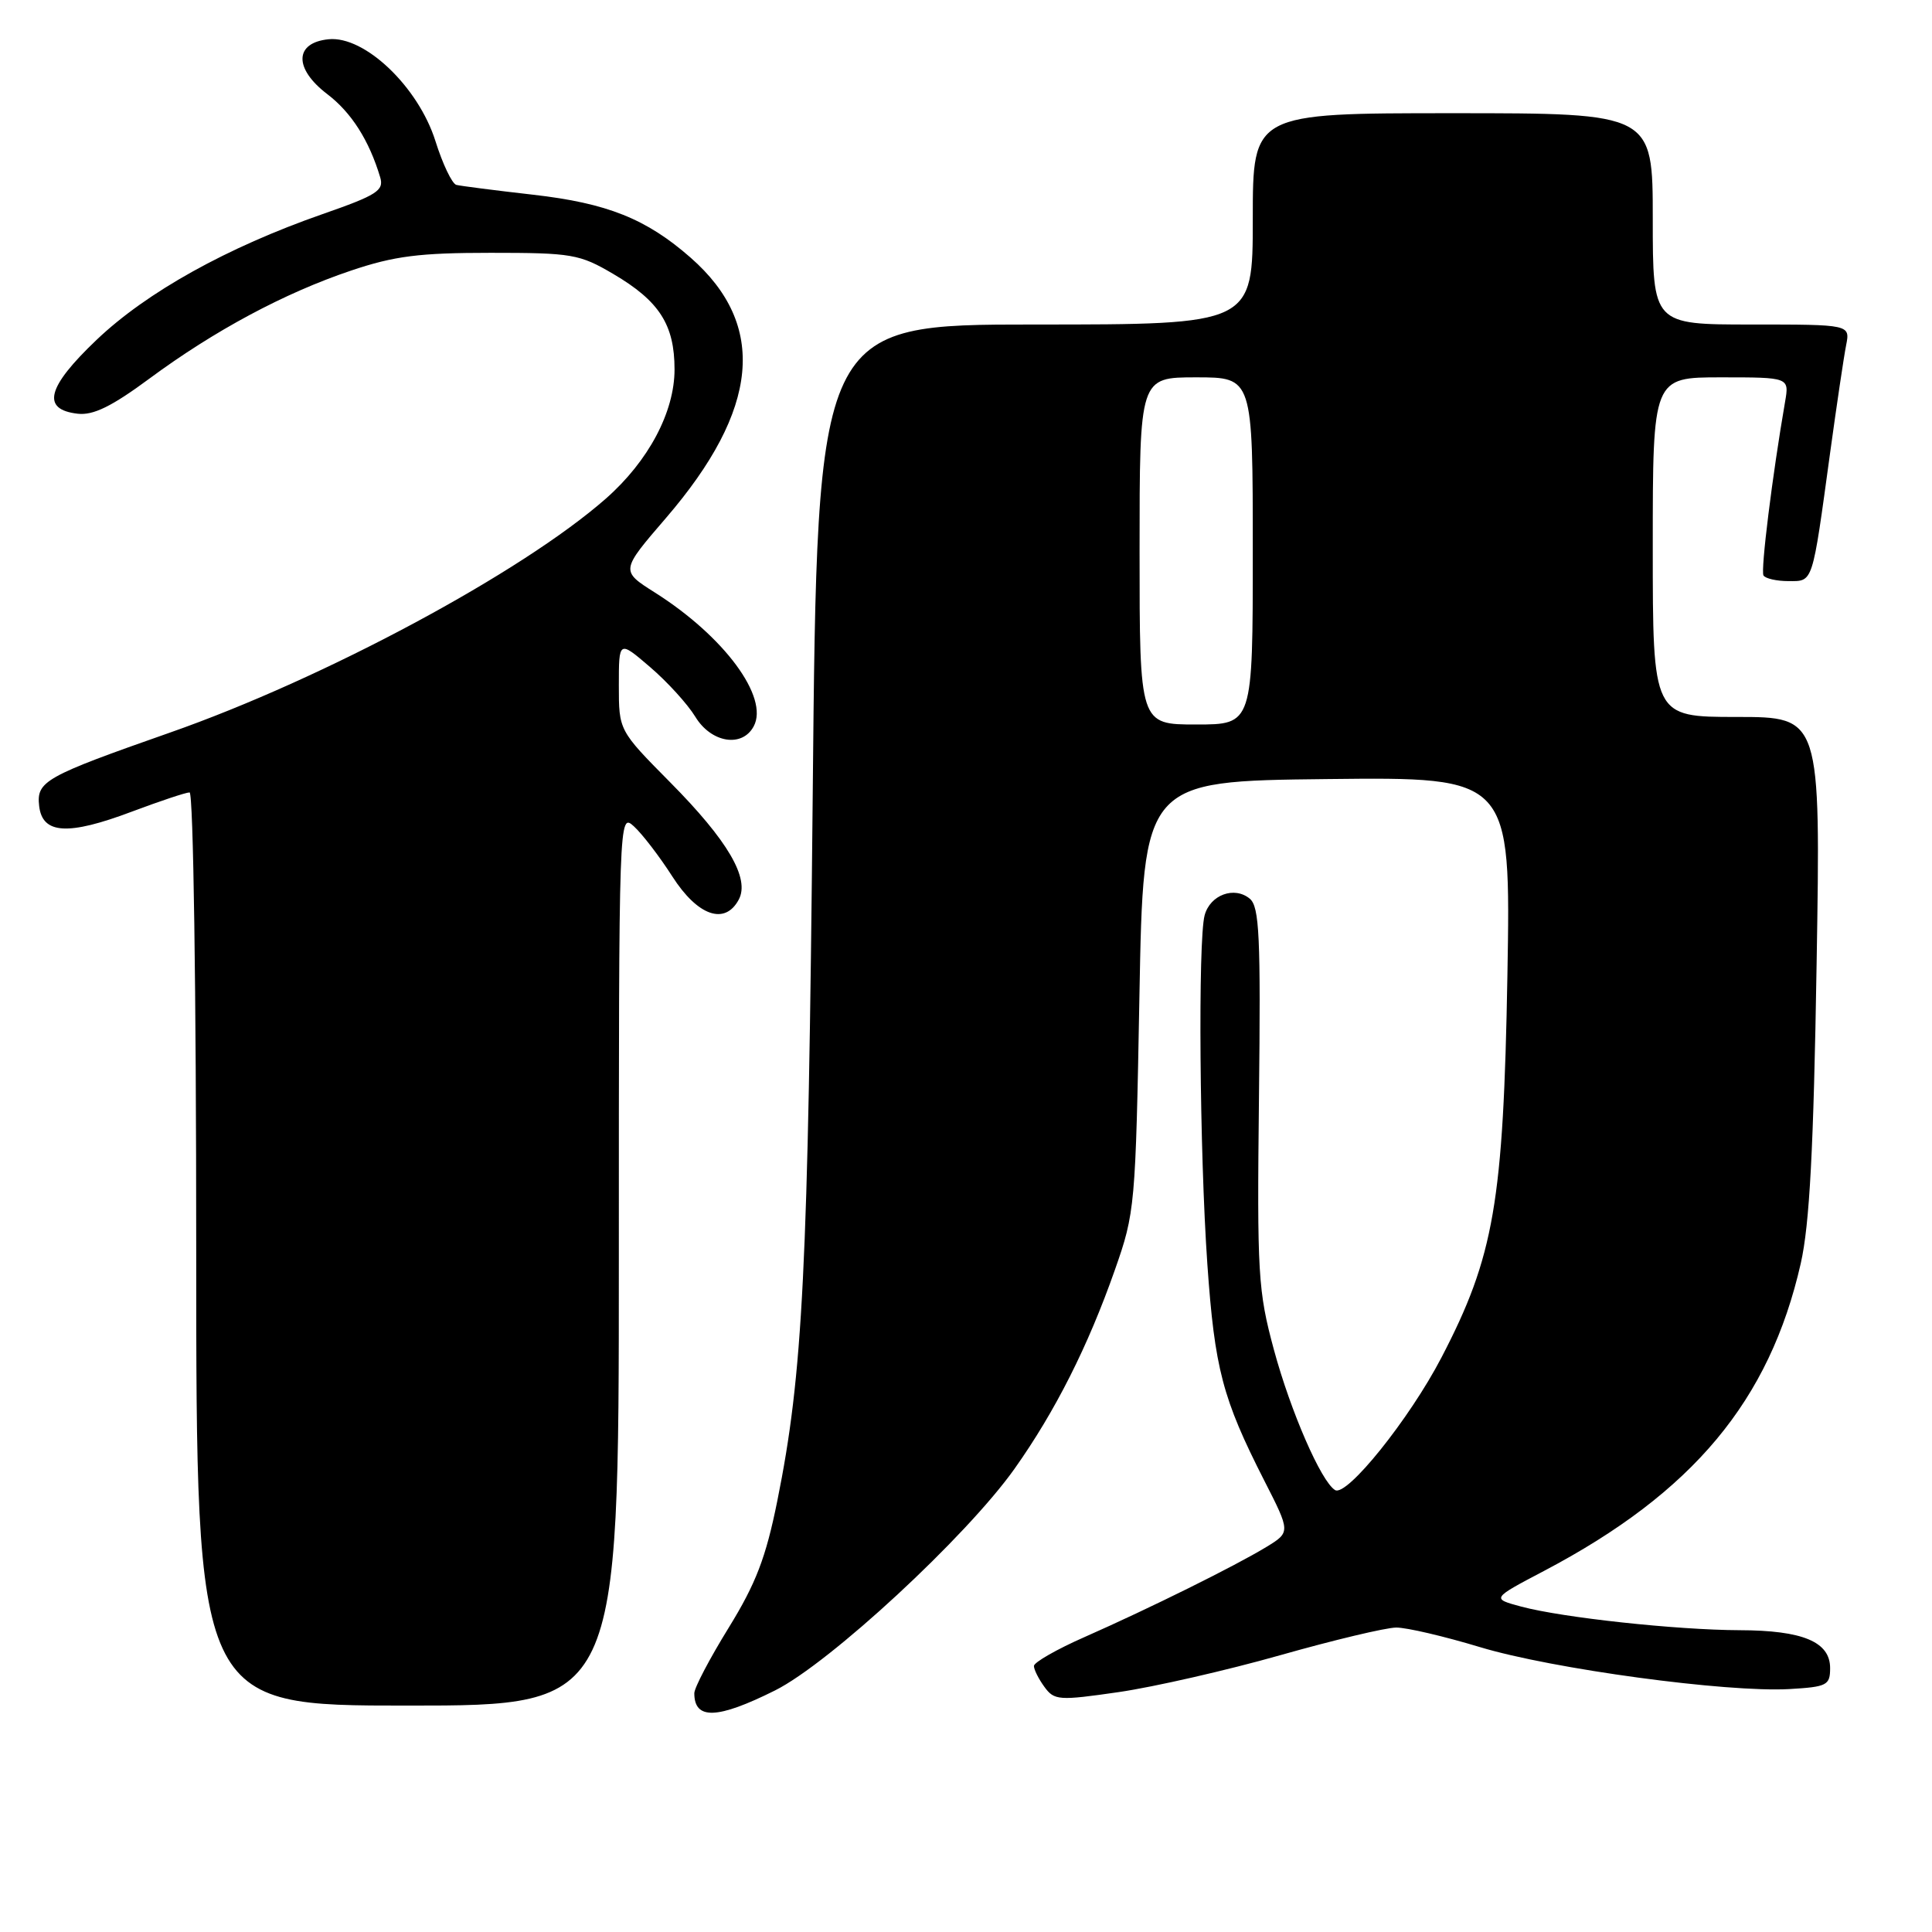 <?xml version="1.0" encoding="UTF-8" standalone="no"?>
<!DOCTYPE svg PUBLIC "-//W3C//DTD SVG 1.1//EN" "http://www.w3.org/Graphics/SVG/1.1/DTD/svg11.dtd" >
<svg xmlns="http://www.w3.org/2000/svg" xmlns:xlink="http://www.w3.org/1999/xlink" version="1.1" viewBox="0 0 256 256">
 <g >
 <path fill="currentColor"
d=" M 102.70 223.99 C 109.94 220.37 128.06 203.60 134.43 194.62 C 139.83 187.00 144.17 178.39 147.72 168.29 C 150.40 160.68 150.47 159.84 150.98 132.00 C 151.50 103.50 151.50 103.50 175.85 103.23 C 200.19 102.96 200.19 102.96 199.74 129.23 C 199.21 159.34 197.98 166.47 191.00 179.88 C 186.76 188.03 178.44 198.39 176.90 197.44 C 175.05 196.30 171.02 187.04 168.80 178.85 C 166.69 171.05 166.56 168.84 166.82 145.42 C 167.06 124.07 166.88 120.15 165.60 119.08 C 163.56 117.39 160.35 118.57 159.62 121.28 C 158.73 124.61 158.95 152.73 159.98 167.50 C 160.95 181.36 161.99 185.32 167.51 196.16 C 171.01 203.02 171.01 203.02 167.77 205.00 C 163.61 207.52 152.40 213.08 143.75 216.90 C 140.04 218.53 137.00 220.27 137.00 220.75 C 137.00 221.23 137.63 222.48 138.39 223.52 C 139.70 225.32 140.30 225.36 148.25 224.21 C 152.91 223.53 162.52 221.34 169.61 219.33 C 176.70 217.32 183.62 215.67 185.00 215.66 C 186.38 215.65 191.37 216.82 196.10 218.25 C 205.69 221.15 228.79 224.28 237.10 223.81 C 242.09 223.52 242.50 223.31 242.50 221.03 C 242.50 217.55 238.88 216.03 230.50 216.01 C 222.14 215.98 207.05 214.35 201.56 212.88 C 197.62 211.82 197.62 211.82 204.62 208.14 C 224.33 197.76 234.47 185.61 238.61 167.41 C 239.78 162.23 240.31 152.30 240.71 127.75 C 241.25 95.00 241.25 95.00 230.12 95.00 C 219.00 95.00 219.00 95.00 219.00 72.50 C 219.00 50.00 219.00 50.00 228.05 50.00 C 237.09 50.00 237.09 50.00 236.53 53.25 C 234.85 62.94 233.28 75.60 233.67 76.25 C 233.92 76.66 235.41 77.00 236.98 77.00 C 240.28 77.00 240.10 77.54 242.50 60.00 C 243.37 53.67 244.32 47.26 244.62 45.75 C 245.16 43.00 245.16 43.00 232.08 43.00 C 219.00 43.00 219.00 43.00 219.00 29.00 C 219.00 15.00 219.00 15.00 192.50 15.00 C 166.00 15.00 166.00 15.00 166.00 29.00 C 166.00 43.00 166.00 43.00 137.14 43.00 C 108.28 43.00 108.28 43.00 107.69 105.25 C 107.08 168.38 106.40 182.02 102.99 198.91 C 101.48 206.39 100.17 209.82 96.55 215.69 C 94.05 219.74 92.00 223.64 92.00 224.36 C 92.00 227.92 95.05 227.81 102.70 223.99 Z  M 82.00 166.85 C 82.00 107.87 82.01 107.70 83.99 109.49 C 85.08 110.48 87.38 113.47 89.09 116.14 C 92.45 121.38 96.06 122.63 97.89 119.20 C 99.39 116.40 96.44 111.37 88.79 103.65 C 82.00 96.79 82.00 96.79 82.00 90.82 C 82.00 84.84 82.00 84.84 86.14 88.39 C 88.42 90.34 91.11 93.30 92.13 94.97 C 94.23 98.43 98.34 99.11 99.87 96.24 C 101.93 92.40 95.96 84.32 86.77 78.51 C 82.22 75.63 82.22 75.63 88.25 68.63 C 100.63 54.24 101.69 43.08 91.52 34.15 C 85.64 28.99 80.46 26.92 70.63 25.80 C 65.61 25.23 61.04 24.64 60.47 24.50 C 59.90 24.35 58.65 21.73 57.69 18.67 C 55.42 11.50 48.33 4.73 43.55 5.20 C 39.01 5.65 38.91 9.07 43.35 12.46 C 46.56 14.90 48.91 18.59 50.38 23.50 C 50.90 25.25 49.94 25.86 42.74 28.37 C 30.08 32.79 19.45 38.70 12.80 45.03 C 6.20 51.31 5.45 54.26 10.29 54.82 C 12.35 55.06 14.80 53.86 19.78 50.18 C 28.41 43.80 37.68 38.83 46.50 35.86 C 52.25 33.92 55.56 33.50 65.00 33.50 C 75.79 33.50 76.79 33.67 81.26 36.30 C 87.37 39.89 89.38 43.03 89.38 48.95 C 89.38 54.60 85.93 61.09 80.29 66.06 C 69.13 75.87 43.00 89.90 22.50 97.08 C 5.91 102.90 4.81 103.52 5.19 106.81 C 5.62 110.53 9.00 110.74 17.46 107.55 C 21.19 106.15 24.63 105.00 25.12 105.00 C 25.62 105.00 26.00 131.28 26.00 165.50 C 26.00 226.00 26.00 226.00 54.00 226.00 C 82.00 226.00 82.00 226.00 82.00 166.85 Z  M 151.00 73.00 C 151.00 50.00 151.00 50.00 158.50 50.00 C 166.00 50.00 166.00 50.00 166.00 73.00 C 166.00 96.00 166.00 96.00 158.50 96.00 C 151.00 96.00 151.00 96.00 151.00 73.00 Z "/>
</g>
</svg>